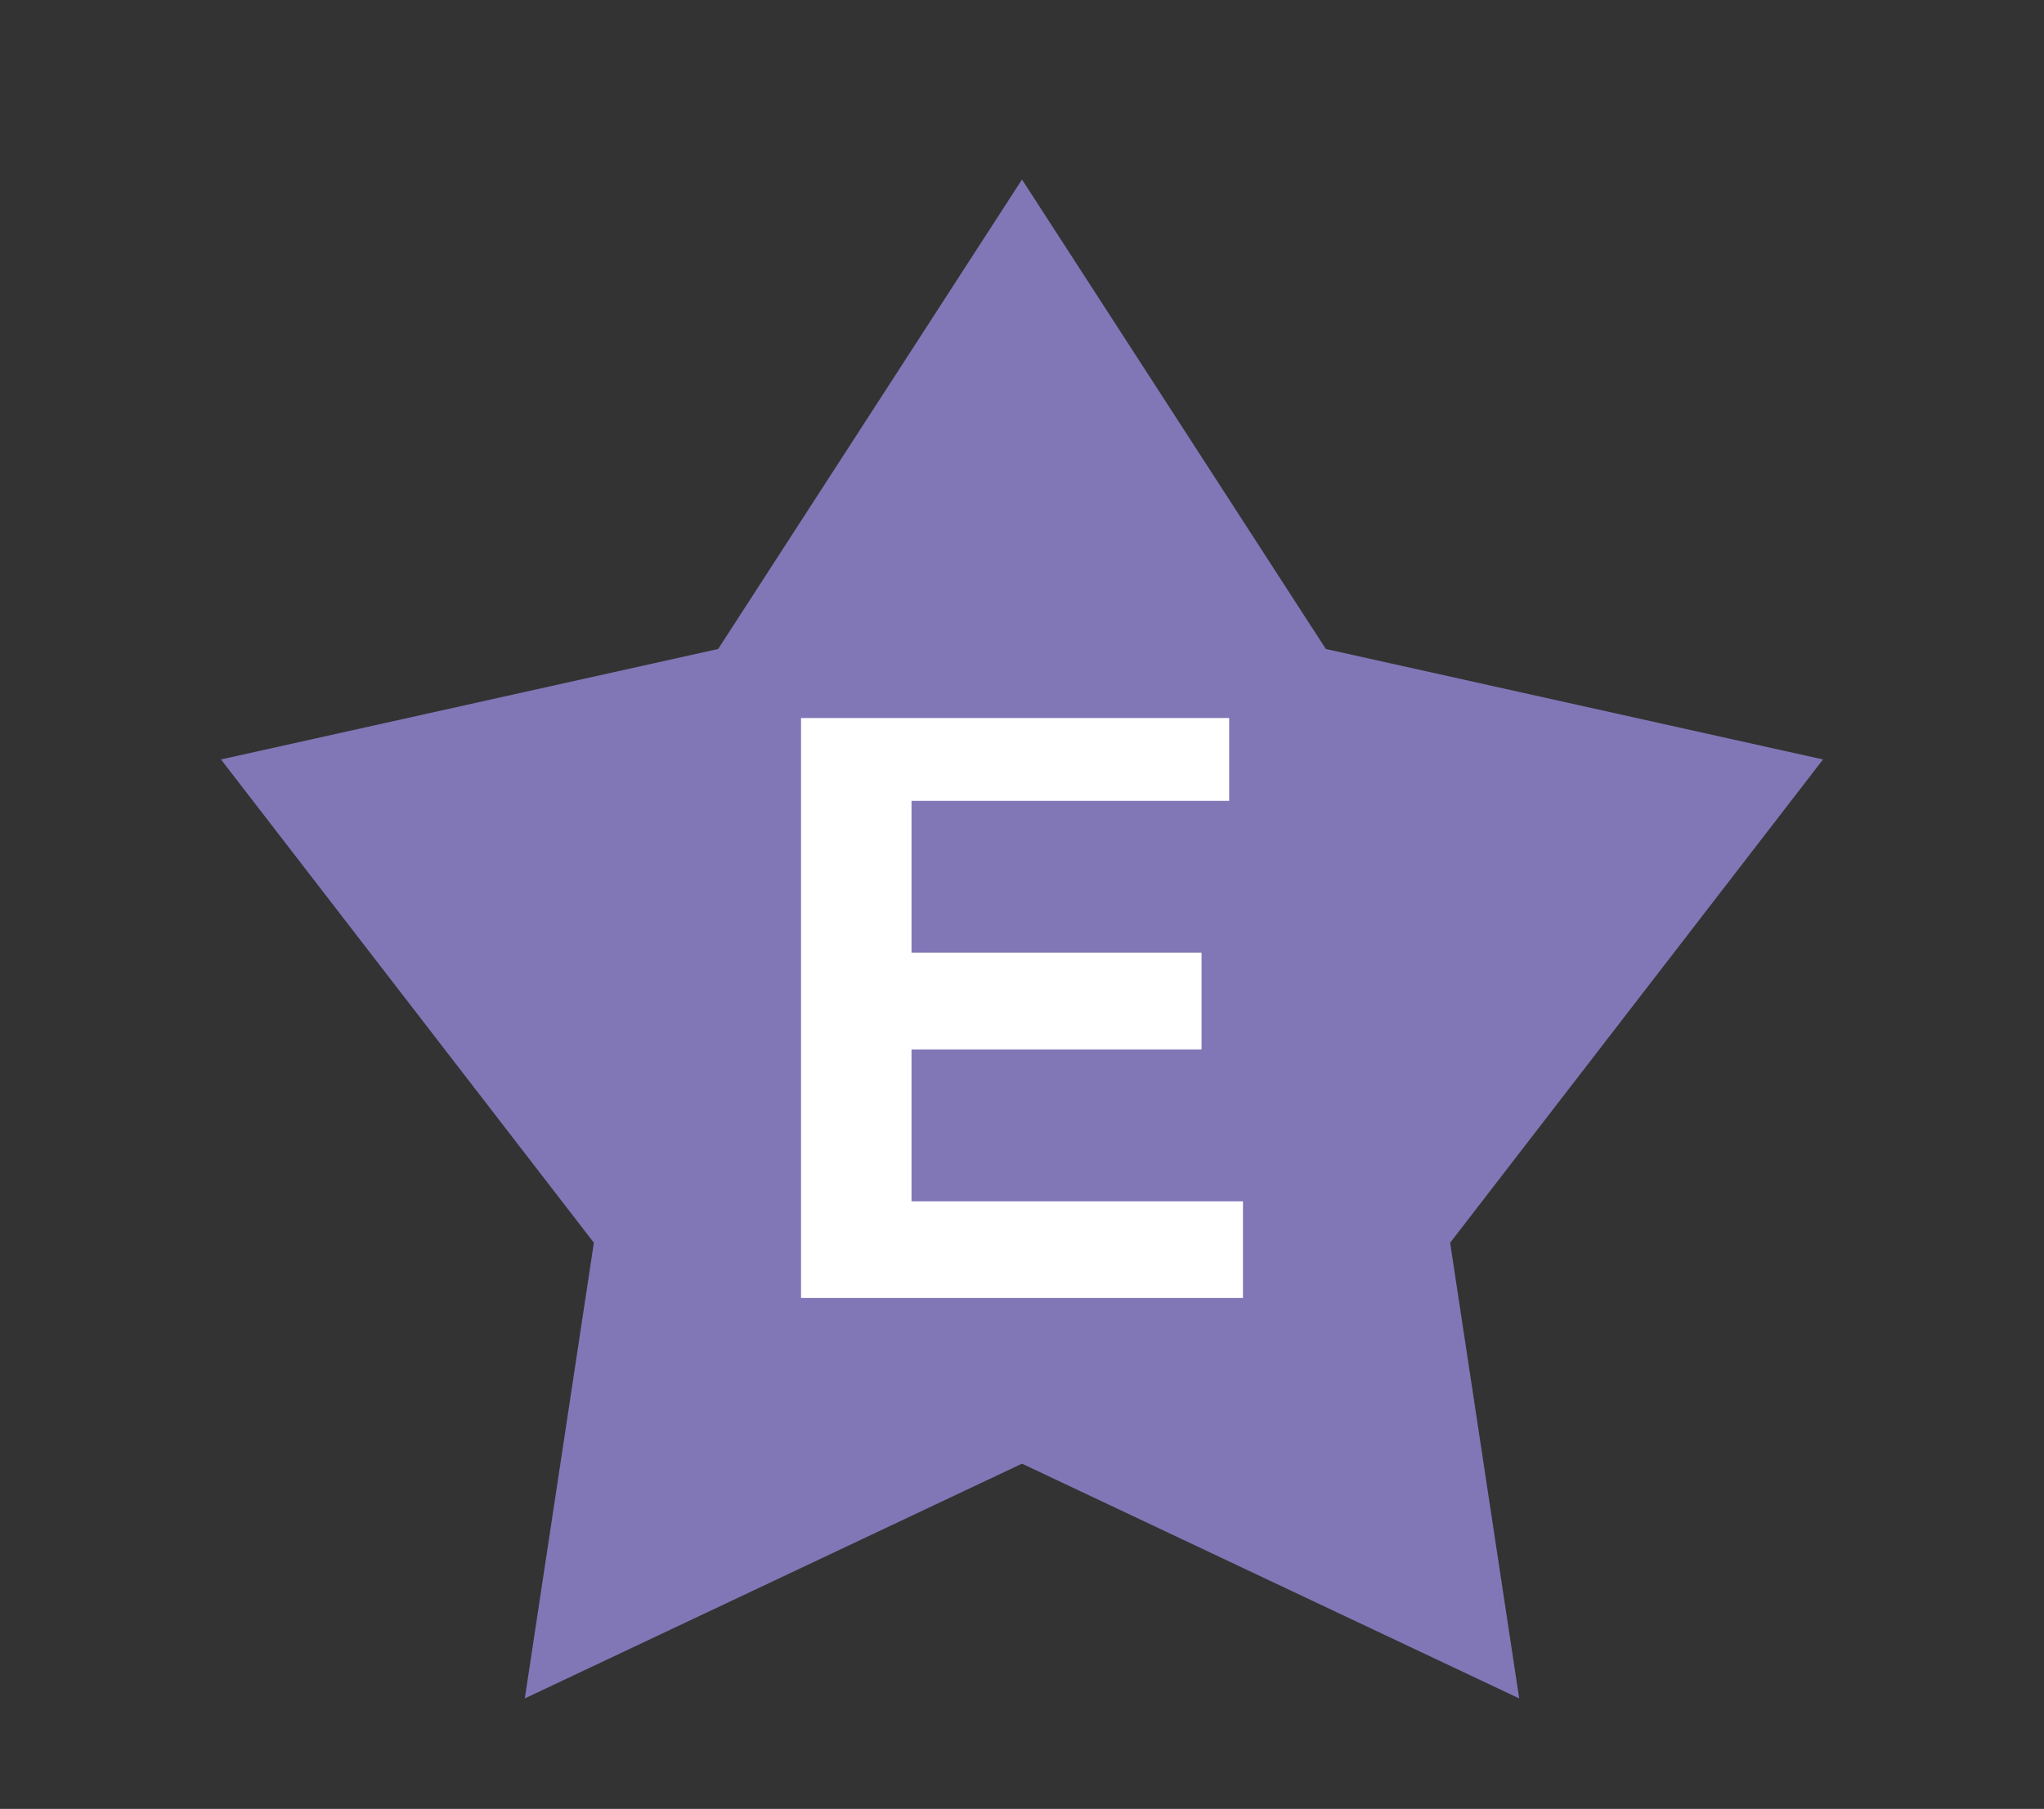 <?xml version="1.0" encoding="utf-8"?>
<!-- Generator: Adobe Illustrator 22.0.0, SVG Export Plug-In . SVG Version: 6.00 Build 0)  -->
<svg version="1.1" id="Layer_9" xmlns="http://www.w3.org/2000/svg" xmlns:xlink="http://www.w3.org/1999/xlink" x="0px" y="0px"
	 viewBox="0 0 14.8 13.1" style="enable-background:new 0 0 14.8 13.1;" xml:space="preserve">
<rect x="0" y="0" width="14.8" height="13.1" fill="#333333" stroke="none"/>
<style type="text/css">
	.st0{fill:#8177B7;}
	.st1{fill:#FFFFFF;}
</style>
<g>
	<polygon class="st0" points="7.4,1.3 9.6,4.7 13.2,5.5 10.5,9 11,12.3 7.4,10.6 3.8,12.3 4.3,9 1.6,5.5 5.2,4.7 	"/>
	<polygon class="st1" points="5.8,5.2 8.9,5.2 8.9,5.8 6.6,5.8 6.6,6.9 8.7,6.9 8.7,7.6 6.6,7.6 6.6,8.7 9,8.7 9,9.4 5.8,9.4 	"/>
</g>
</svg>
